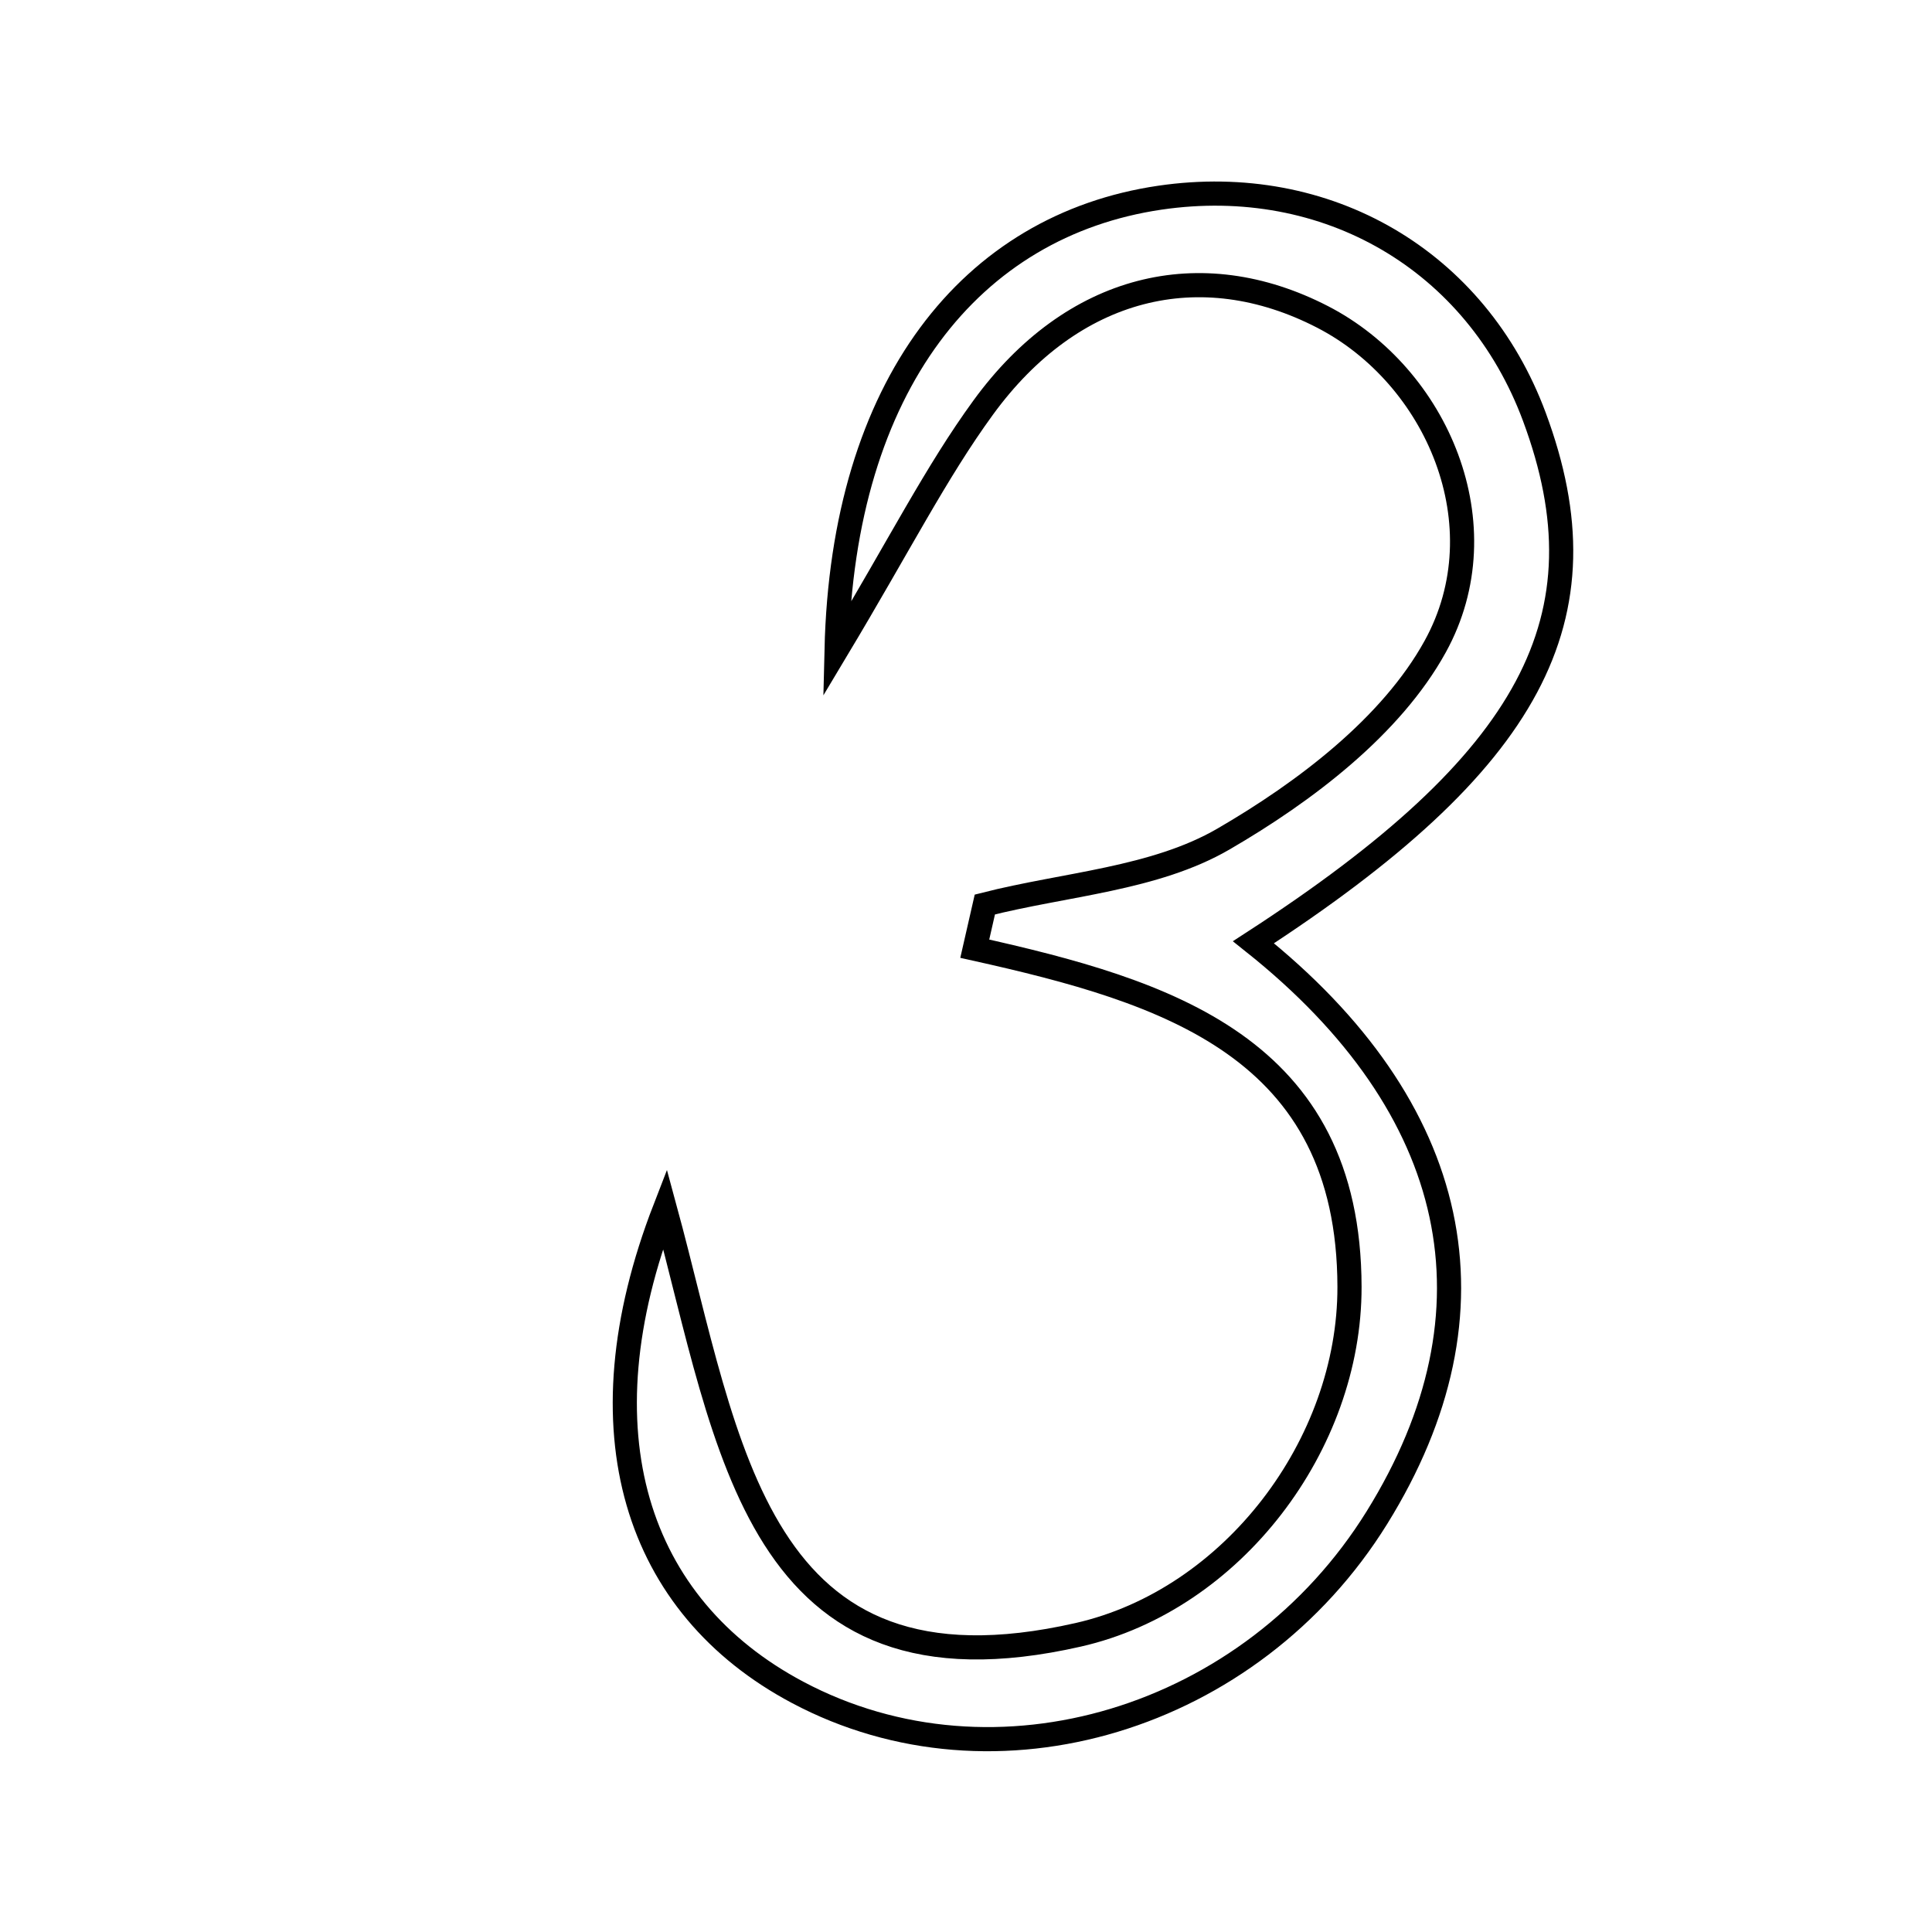 <svg xmlns="http://www.w3.org/2000/svg" viewBox="0.0 0.0 24.0 24.0" height="200px" width="200px"><path fill="none" stroke="black" stroke-width=".3" stroke-opacity="1.0"  filling="0" d="M14.407 2.456 C16.485 2.151 18.338 3.235 19.06 5.177 C19.987 7.672 19.031 9.46 15.571 11.705 C18.155 13.763 18.697 16.286 17.105 18.852 C15.545 21.367 12.362 22.327 9.908 21.023 C7.898 19.955 7.186 17.783 8.26 15.014 C9.06 17.956 9.375 21.223 13.395 20.308 C15.312 19.872 16.768 17.945 16.764 15.985 C16.758 13.007 14.494 12.316 12.109 11.785 C12.151 11.602 12.192 11.419 12.234 11.236 C13.231 10.982 14.341 10.921 15.198 10.423 C16.211 9.835 17.283 9.022 17.829 8.031 C18.657 6.528 17.851 4.67 16.43 3.937 C14.91 3.153 13.321 3.542 12.213 5.064 C11.631 5.863 11.18 6.758 10.392 8.073 C10.47 4.784 12.064 2.801 14.407 2.456"></path></svg>